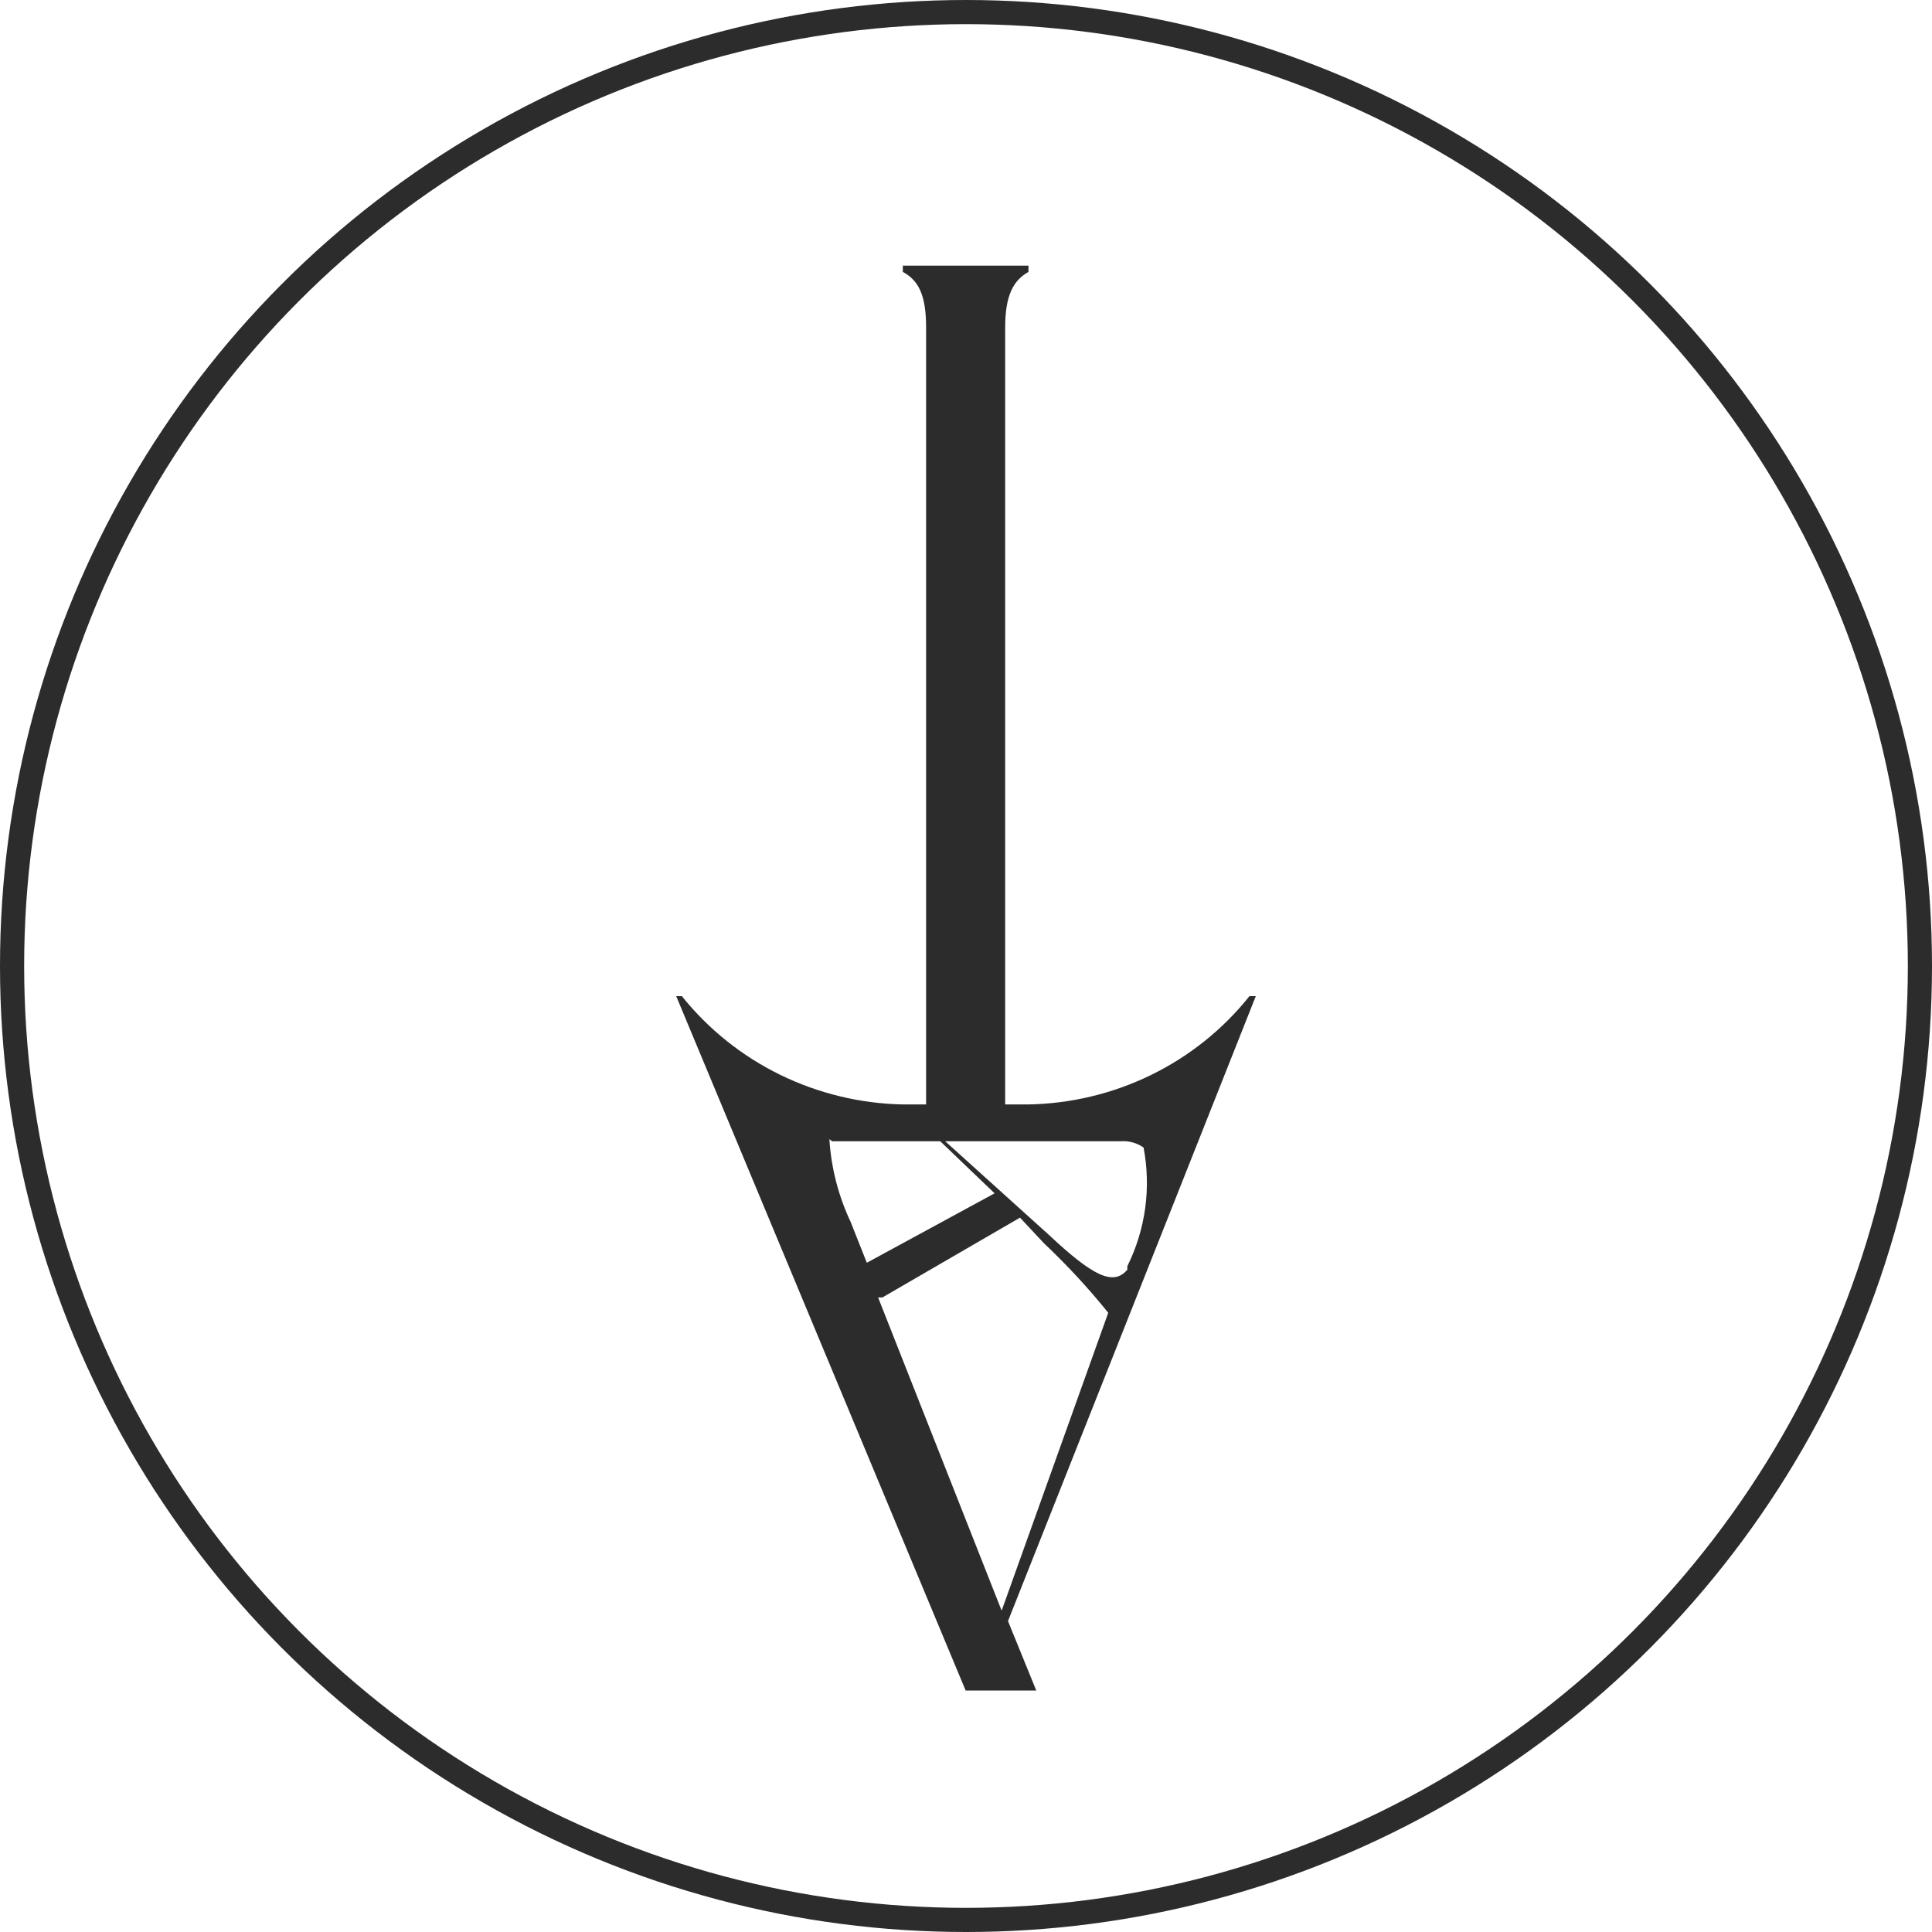 <svg width="80" height="80" viewBox="0 0 80 80" fill="none" xmlns="http://www.w3.org/2000/svg">
<circle cx="40" cy="40" r="39.5" stroke="#2C2C2C"/>
<path d="M39.985 70L42.909 70L41.739 67.125L52 41.248L51.737 41.248C50.644 42.621 49.252 43.736 47.664 44.512C46.075 45.288 44.331 45.705 42.558 45.733L41.622 45.733L41.622 13.559C41.622 12.208 41.973 11.604 42.587 11.259L42.587 11L37.384 11L37.384 11.259C38.027 11.604 38.348 12.208 38.348 13.559L38.348 45.733L37.384 45.733C35.616 45.697 33.879 45.276 32.297 44.501C30.715 43.725 29.327 42.614 28.234 41.248L28 41.248L39.985 70ZM34.46 47.257L38.933 47.257L41.184 49.413L35.893 52.288L35.221 50.592C34.714 49.515 34.416 48.355 34.343 47.171L34.46 47.257ZM41.476 66.694L36.361 53.726L36.536 53.726L42.236 50.42L43.23 51.483C44.182 52.382 45.071 53.342 45.89 54.359L41.476 66.694ZM46.68 52.317L46.68 52.576C46.095 53.266 45.247 52.835 43.406 51.11L39.138 47.257L46.387 47.257C46.73 47.229 47.071 47.321 47.352 47.516C47.672 49.183 47.436 50.907 46.68 52.432L46.68 52.317Z" fill="#2C2C2C"/>
</svg>

